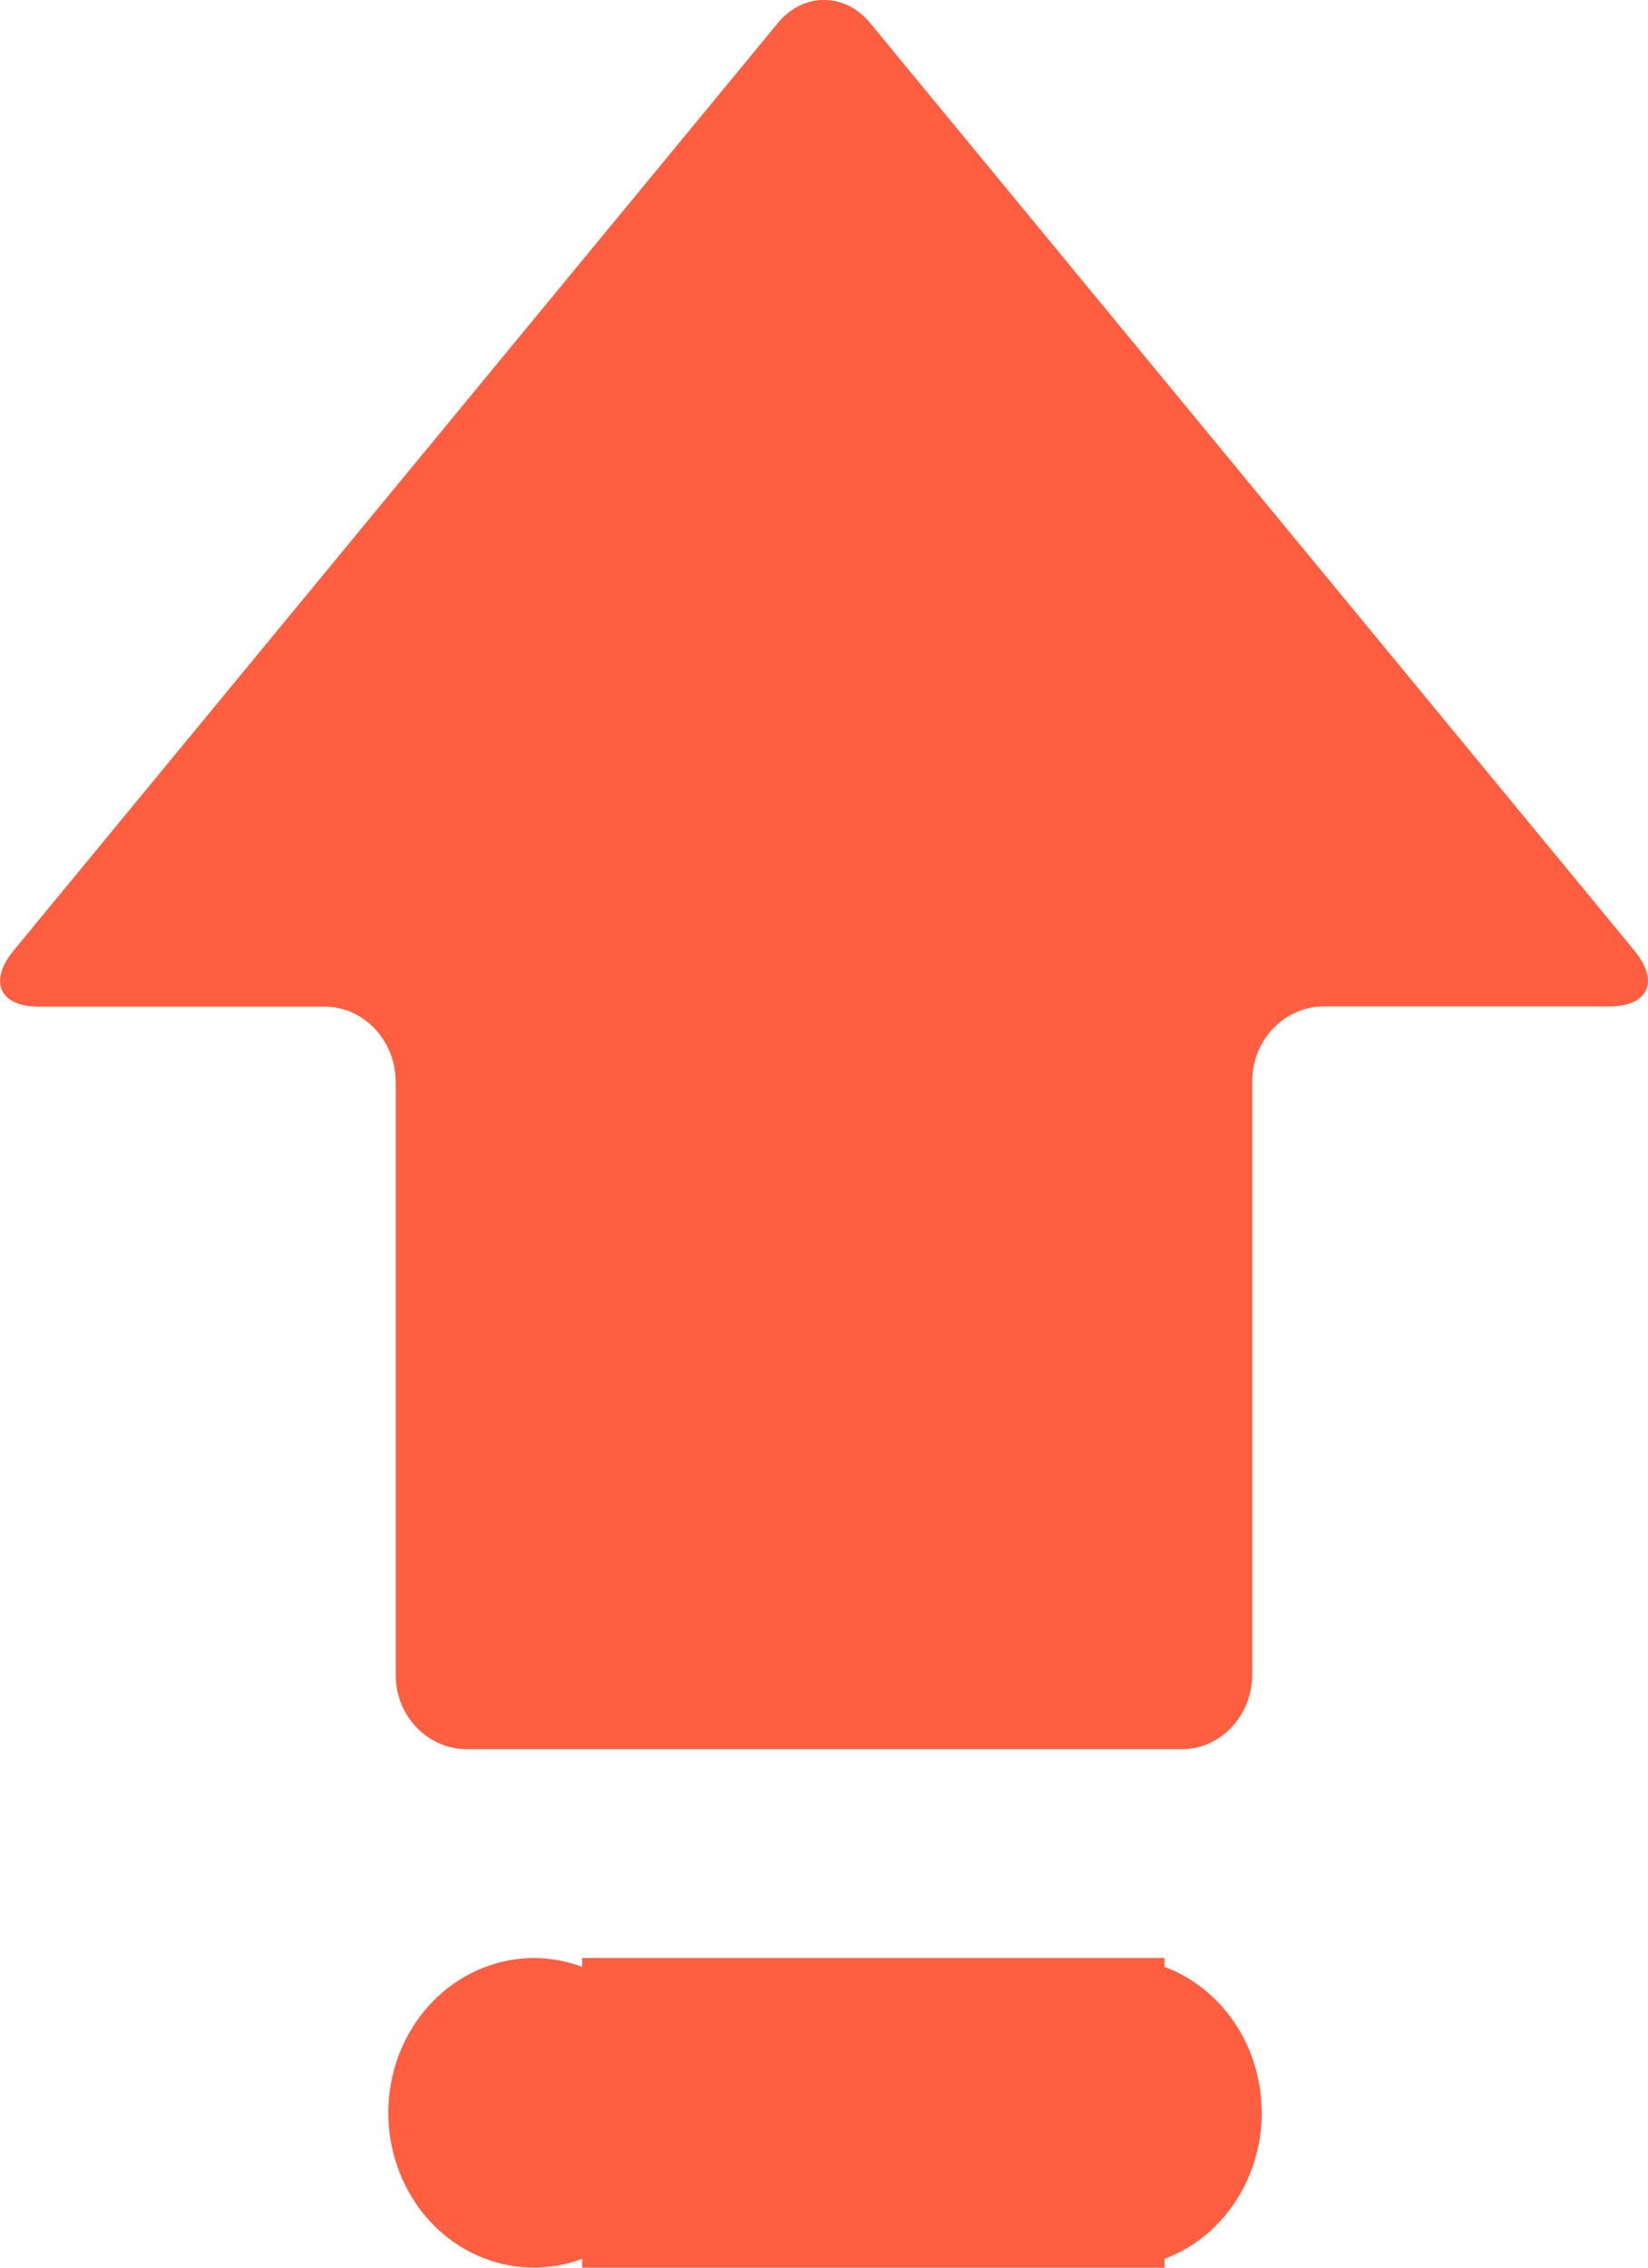 <?xml version="1.0" encoding="UTF-8"?>
<svg width="8px" height="11px" viewBox="0 0 8 11" version="1.1" xmlns="http://www.w3.org/2000/svg" xmlns:xlink="http://www.w3.org/1999/xlink">
    <!-- Generator: Sketch 52.5 (67469) - http://www.bohemiancoding.com/sketch -->
    <title>形状 copy</title>
    <desc>Created with Sketch.</desc>
    <g id="-" stroke="none" stroke-width="1" fill="none" fill-rule="evenodd">
        <g id="品牌1-copy" transform="translate(-313, -125)" fill="#FF5E41" fill-rule="nonzero">
            <path d="M318.653,125.043 C319.021,125.18 319.214,125.609 319.085,126 C319.014,126.215 318.855,126.384 318.653,126.459 L318.653,126.502 L315.826,126.502 L315.826,126.459 C315.458,126.597 315.055,126.391 314.925,126 C314.796,125.609 314.989,125.18 315.357,125.043 C315.509,124.986 315.675,124.986 315.826,125.043 L315.826,125 L318.653,125 L318.653,125.043 Z M316.775,135.887 L313.067,131.39 C312.943,131.24 312.997,131.117 313.188,131.117 L314.574,131.117 C314.763,131.118 314.918,130.957 314.921,130.756 L314.921,127.875 C314.921,127.676 315.076,127.515 315.267,127.515 L318.733,127.515 C318.922,127.513 319.077,127.674 319.079,127.875 L319.079,130.757 C319.079,130.955 319.235,131.118 319.426,131.118 L320.812,131.118 C321.003,131.118 321.057,131.24 320.933,131.39 L317.225,135.887 C317.102,136.038 316.898,136.038 316.775,135.887 L316.775,135.887 Z" id="形状-copy" transform="translate(317, 130.5) scale(1, -1) translate(-317, -130.5) "></path>
        </g>
    </g>
</svg>